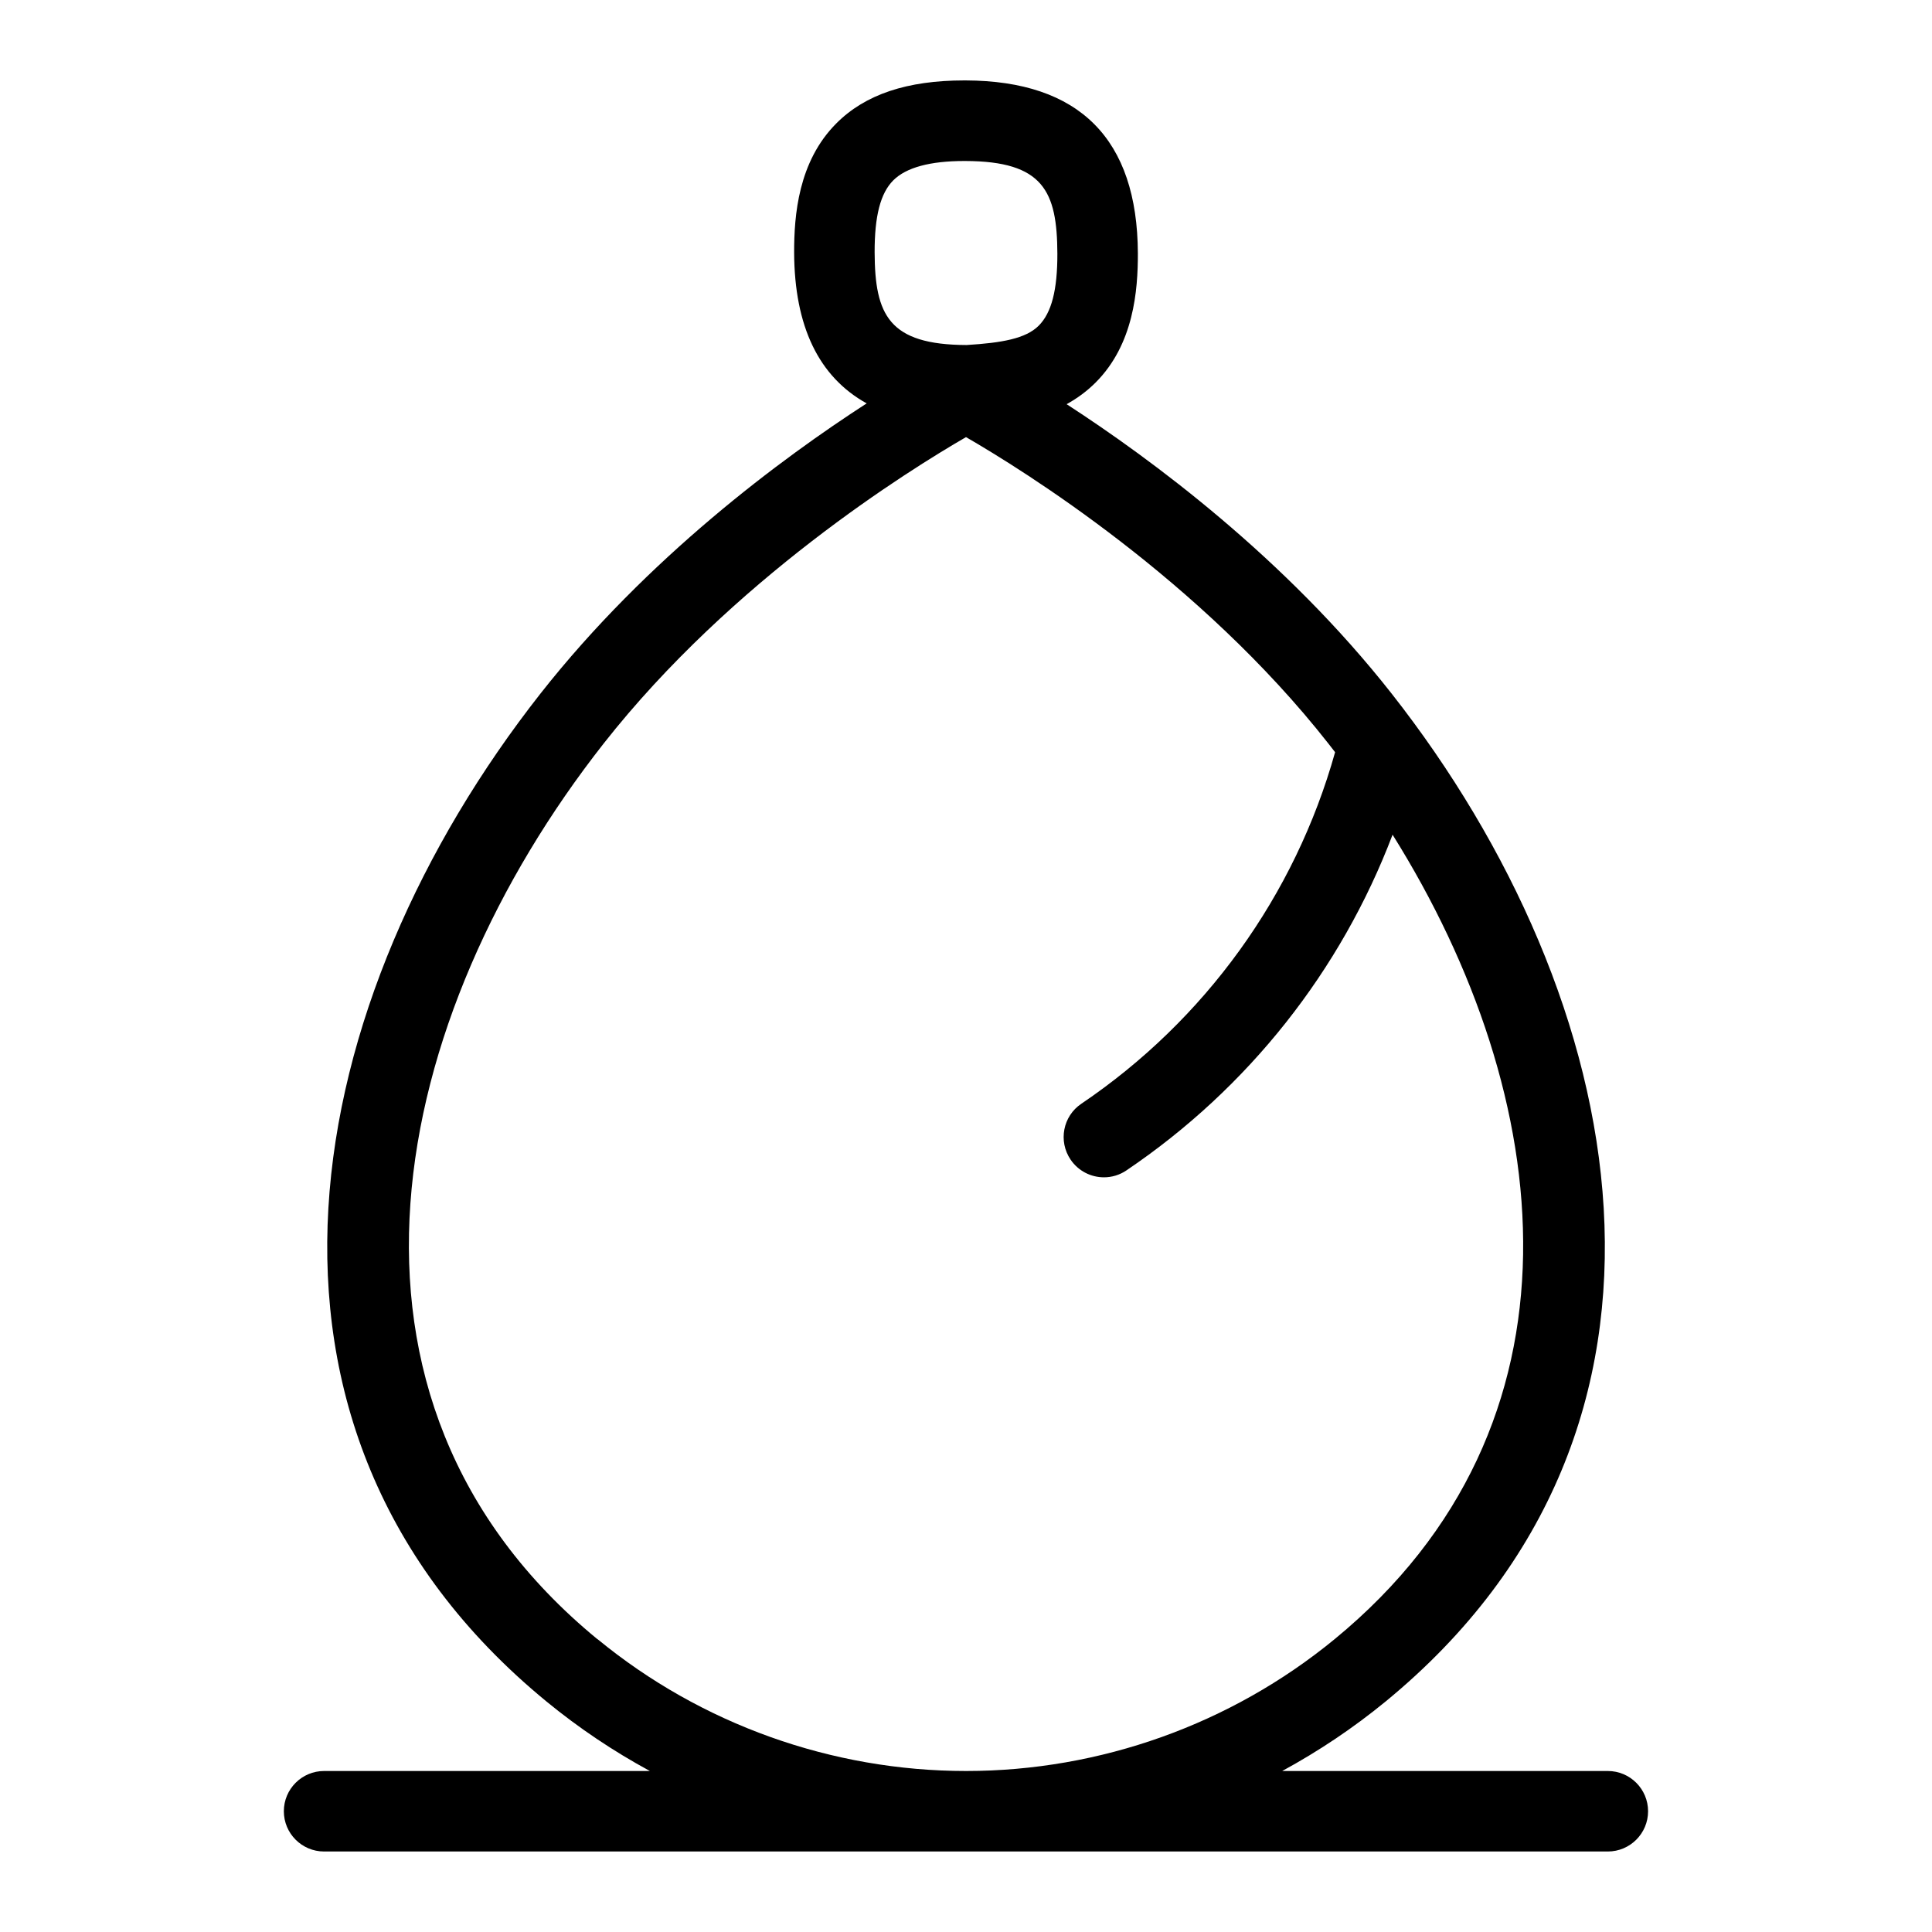 <?xml version="1.0" encoding="UTF-8"?>
<svg xmlns="http://www.w3.org/2000/svg" id="Layer_1" data-name="Layer 1" viewBox="0 0 24 24">
  <path d="M19.974,22h-4.046c.452-.246,.883-.534,1.284-.863,4.163-3.417,3.038-8.75,.076-12.52-1.323-1.684-2.987-2.915-4.038-3.596,.134-.074,.254-.163,.36-.269,.474-.474,.526-1.144,.525-1.606-.006-1.419-.725-2.142-2.139-2.147h-.017c-.711,0-1.231,.174-1.589,.533-.474,.474-.526,1.144-.525,1.606,.004,.917,.306,1.543,.901,1.873-1.049,.678-2.723,1.914-4.053,3.606-2.962,3.77-4.087,9.103,.076,12.52,.401,.329,.832,.618,1.284,.863H4.026c-.276,0-.5,.224-.5,.5s.224,.5,.5,.5h15.947c.276,0,.5-.224,.5-.5s-.224-.5-.5-.5ZM11.097,2.24c.159-.159,.456-.24,.882-.24h.013c.968,.003,1.14,.374,1.143,1.151,.001,.451-.072,.735-.232,.895-.161,.161-.458,.213-.895,.24-.968-.003-1.14-.374-1.143-1.151-.001-.451,.072-.735,.232-.895Zm-3.674,18.124c-3.64-2.988-2.585-7.742,.076-11.128,1.596-2.031,3.791-3.395,4.501-3.806,.711,.411,2.906,1.775,4.501,3.806,.028,.036,.056,.072,.084,.108-.498,1.779-1.614,3.327-3.152,4.367-.229,.154-.289,.465-.134,.694,.097,.143,.254,.22,.415,.22,.096,0,.194-.028,.279-.086,1.514-1.023,2.664-2.481,3.306-4.17,2.036,3.253,2.528,7.327-.721,9.994-1.286,1.056-2.911,1.637-4.577,1.637s-3.292-.581-4.577-1.637Z"/>
</svg>
